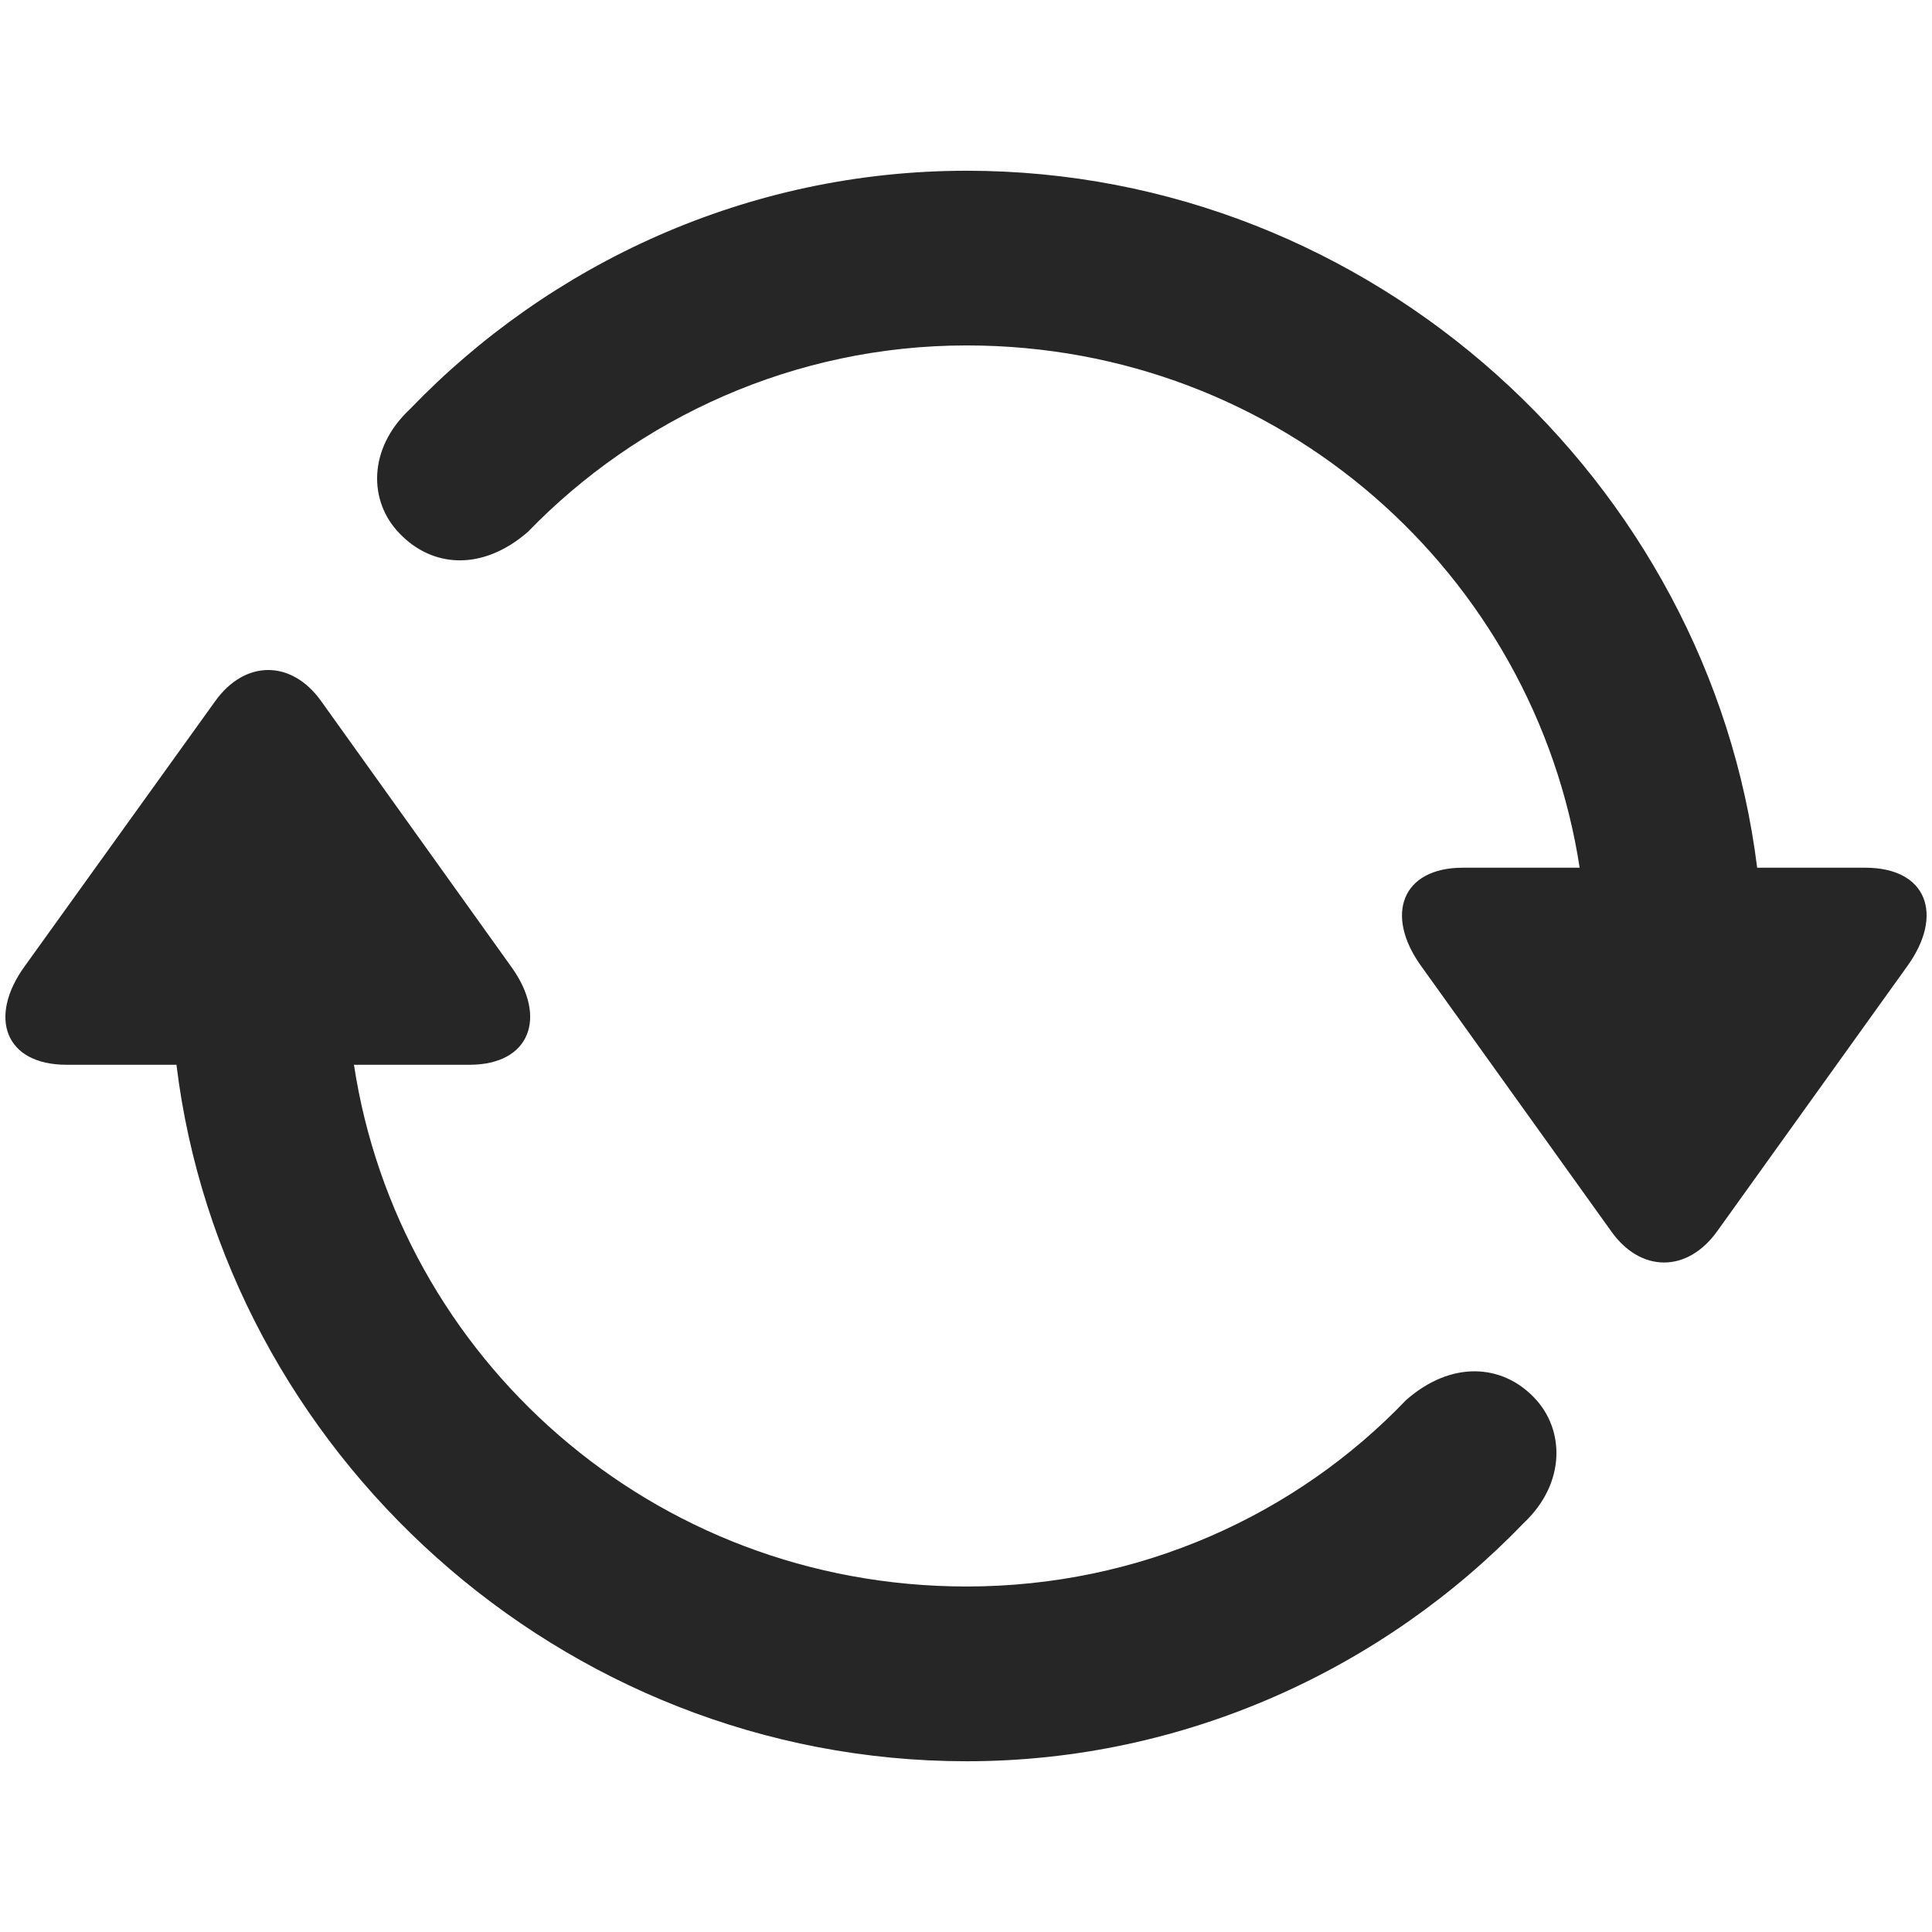 <svg viewBox="0 0 24 24" fill="none" xmlns="http://www.w3.org/2000/svg">
<path d="M0.306 12.004C-0.148 12.631 0.055 13.227 0.828 13.227H2.192C2.776 18.019 6.959 21.879 12.008 21.879C14.729 21.879 17.199 20.716 18.928 18.92C19.451 18.428 19.442 17.76 19.058 17.362C18.661 16.946 18.032 16.896 17.467 17.392C16.104 18.816 14.163 19.708 12.008 19.708C8.095 19.708 4.949 16.859 4.397 13.227H5.832C6.589 13.227 6.802 12.634 6.352 12.011L3.989 8.709C3.622 8.195 3.044 8.194 2.674 8.709L0.306 12.004ZM5.095 5.08C4.566 5.572 4.577 6.233 4.965 6.628C5.365 7.047 5.985 7.103 6.557 6.608C7.926 5.193 9.867 4.291 12.008 4.291C15.915 4.291 19.064 7.14 19.623 10.779H18.172C17.412 10.779 17.2 11.366 17.65 11.995L20.016 15.297C20.382 15.812 20.96 15.812 21.33 15.297L23.693 12.002C24.15 11.369 23.943 10.779 23.171 10.779H21.828C21.234 5.987 17.061 2.121 12.008 2.121C9.288 2.121 6.828 3.277 5.095 5.08Z" fill="currentColor" fill-opacity="0.85"/>
</svg>
